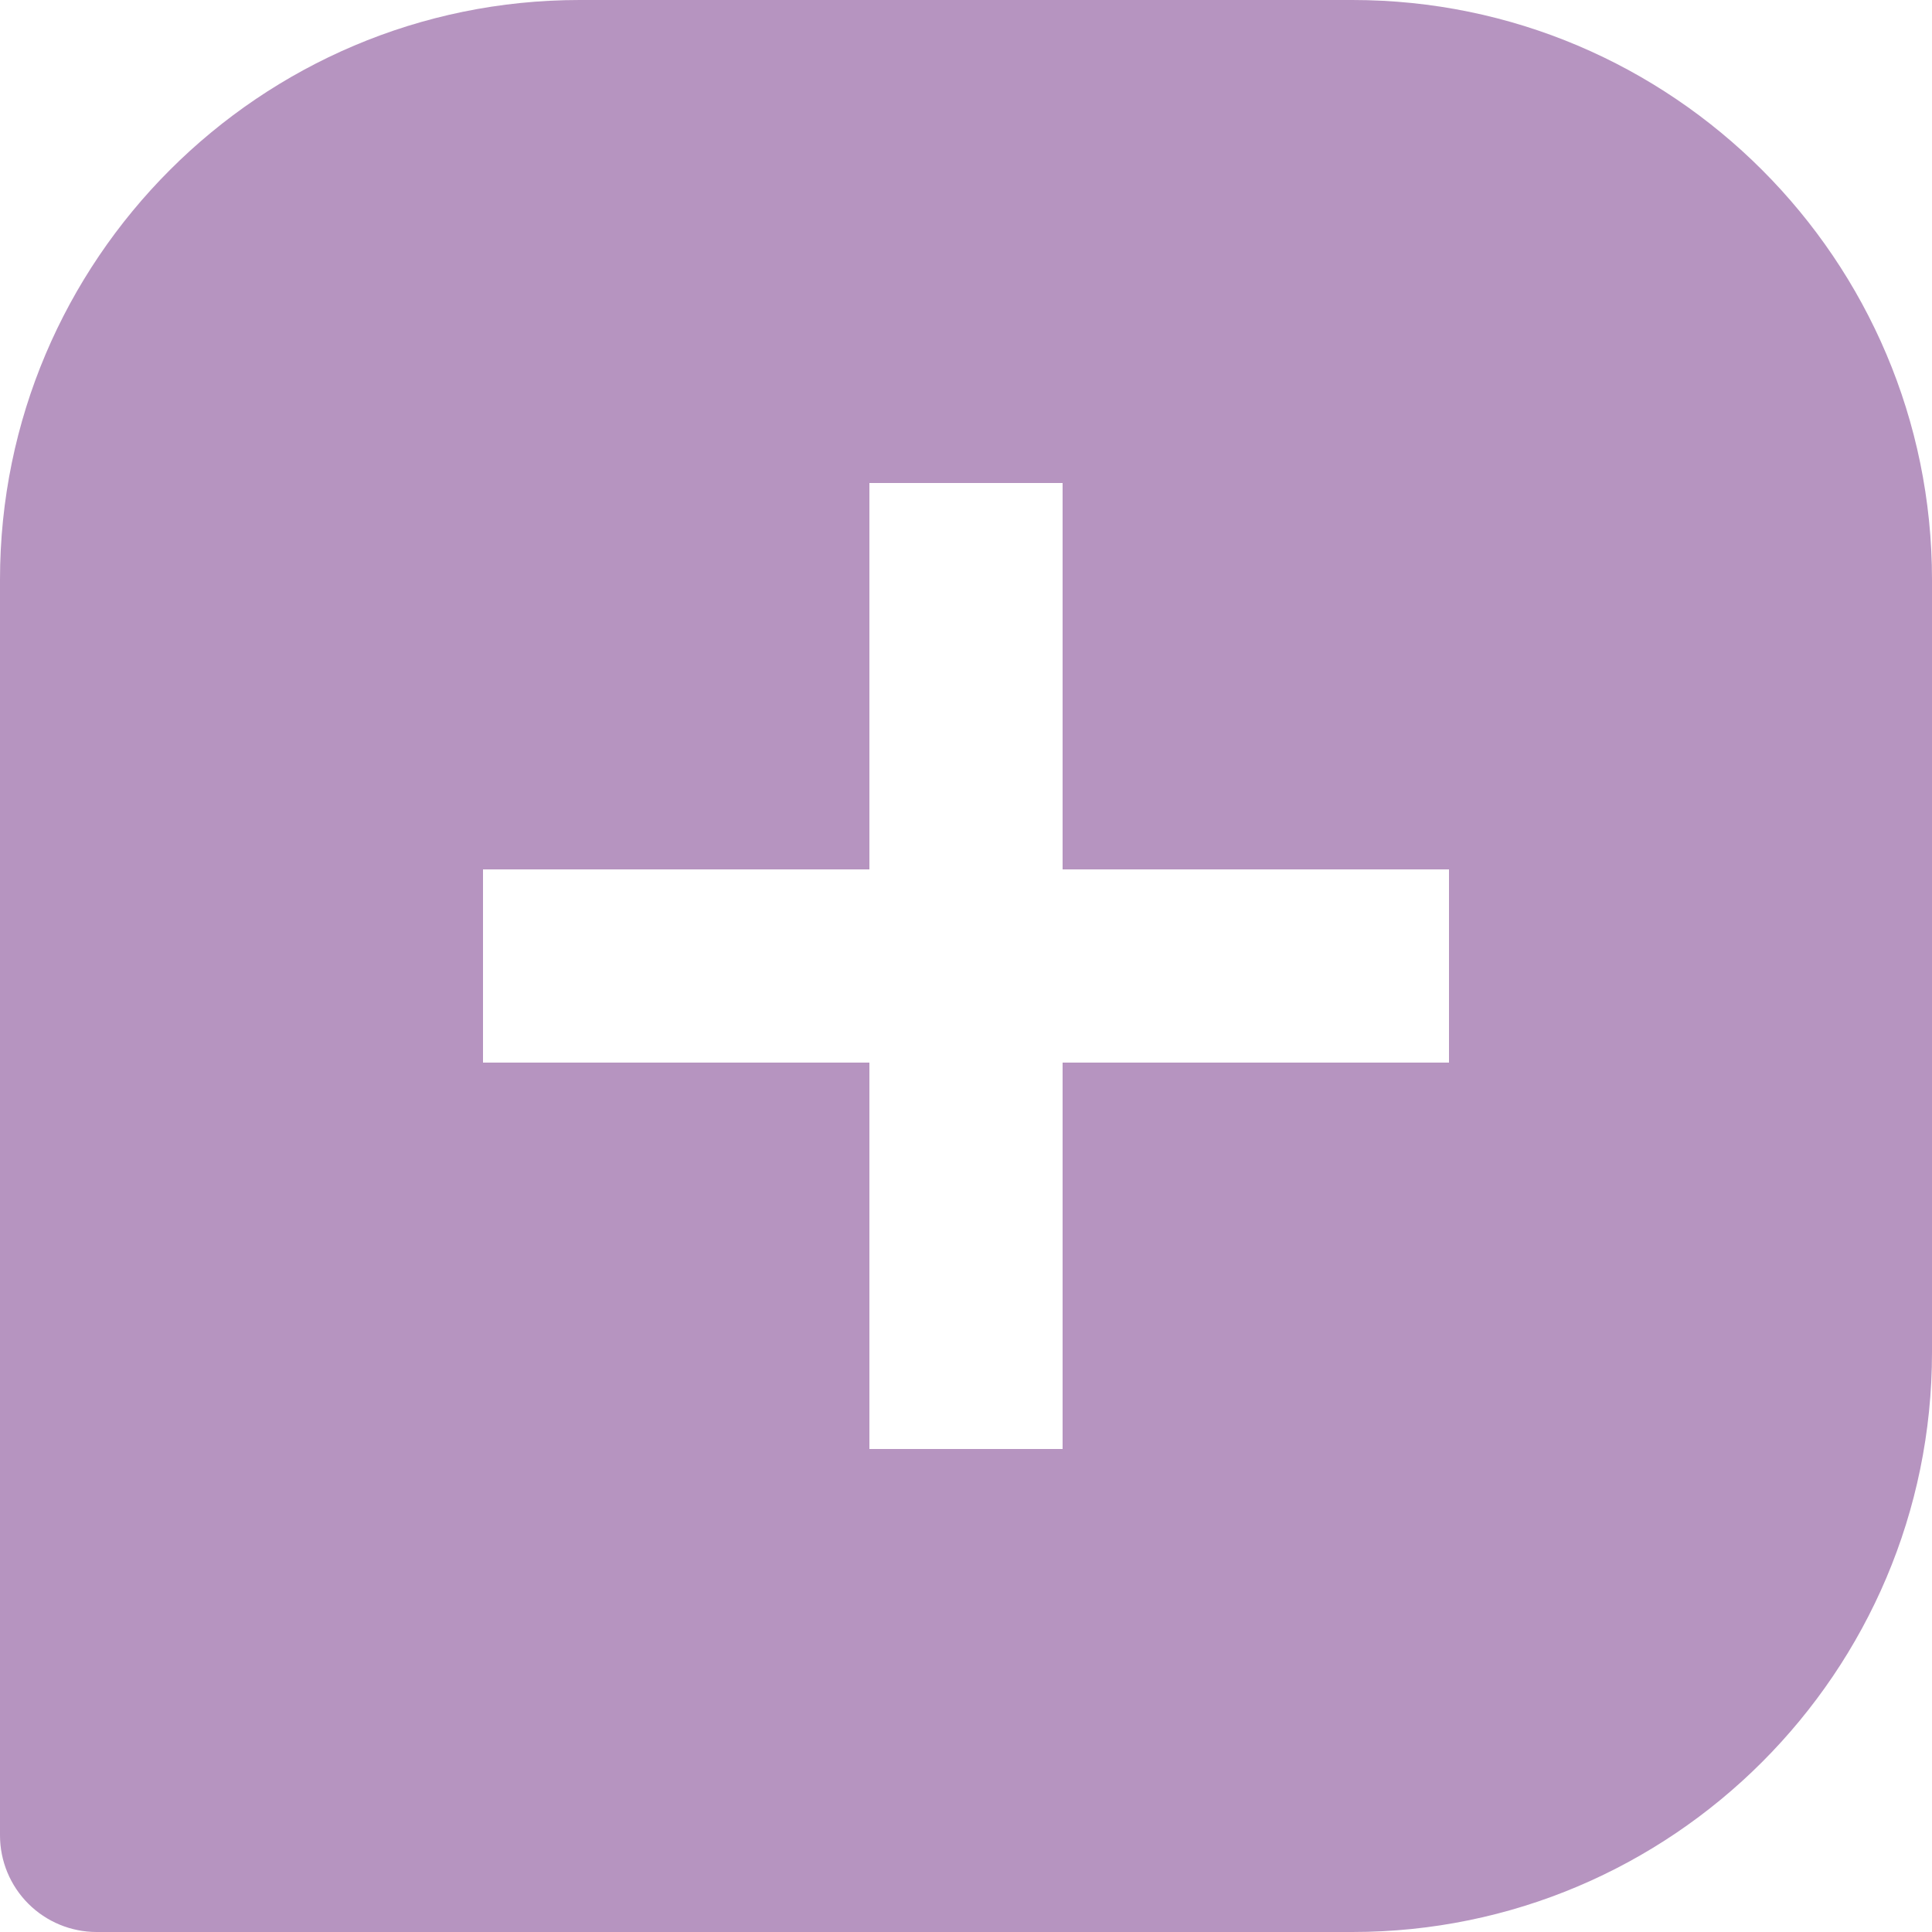 <svg width="40" height="40" viewBox="0 0 40 40" fill="none" xmlns="http://www.w3.org/2000/svg">
<path d="M28 0H12C5.382 0 0 5.382 0 12V38C0 38.53 0.211 39.039 0.586 39.414C0.961 39.789 1.47 40 2 40H28C34.618 40 40 34.618 40 28V12C40 5.382 34.618 0 28 0ZM30 22H22V30H18V22H10V18H18V10H22V18H30V22Z" fill="#B694C0"/>
</svg>
